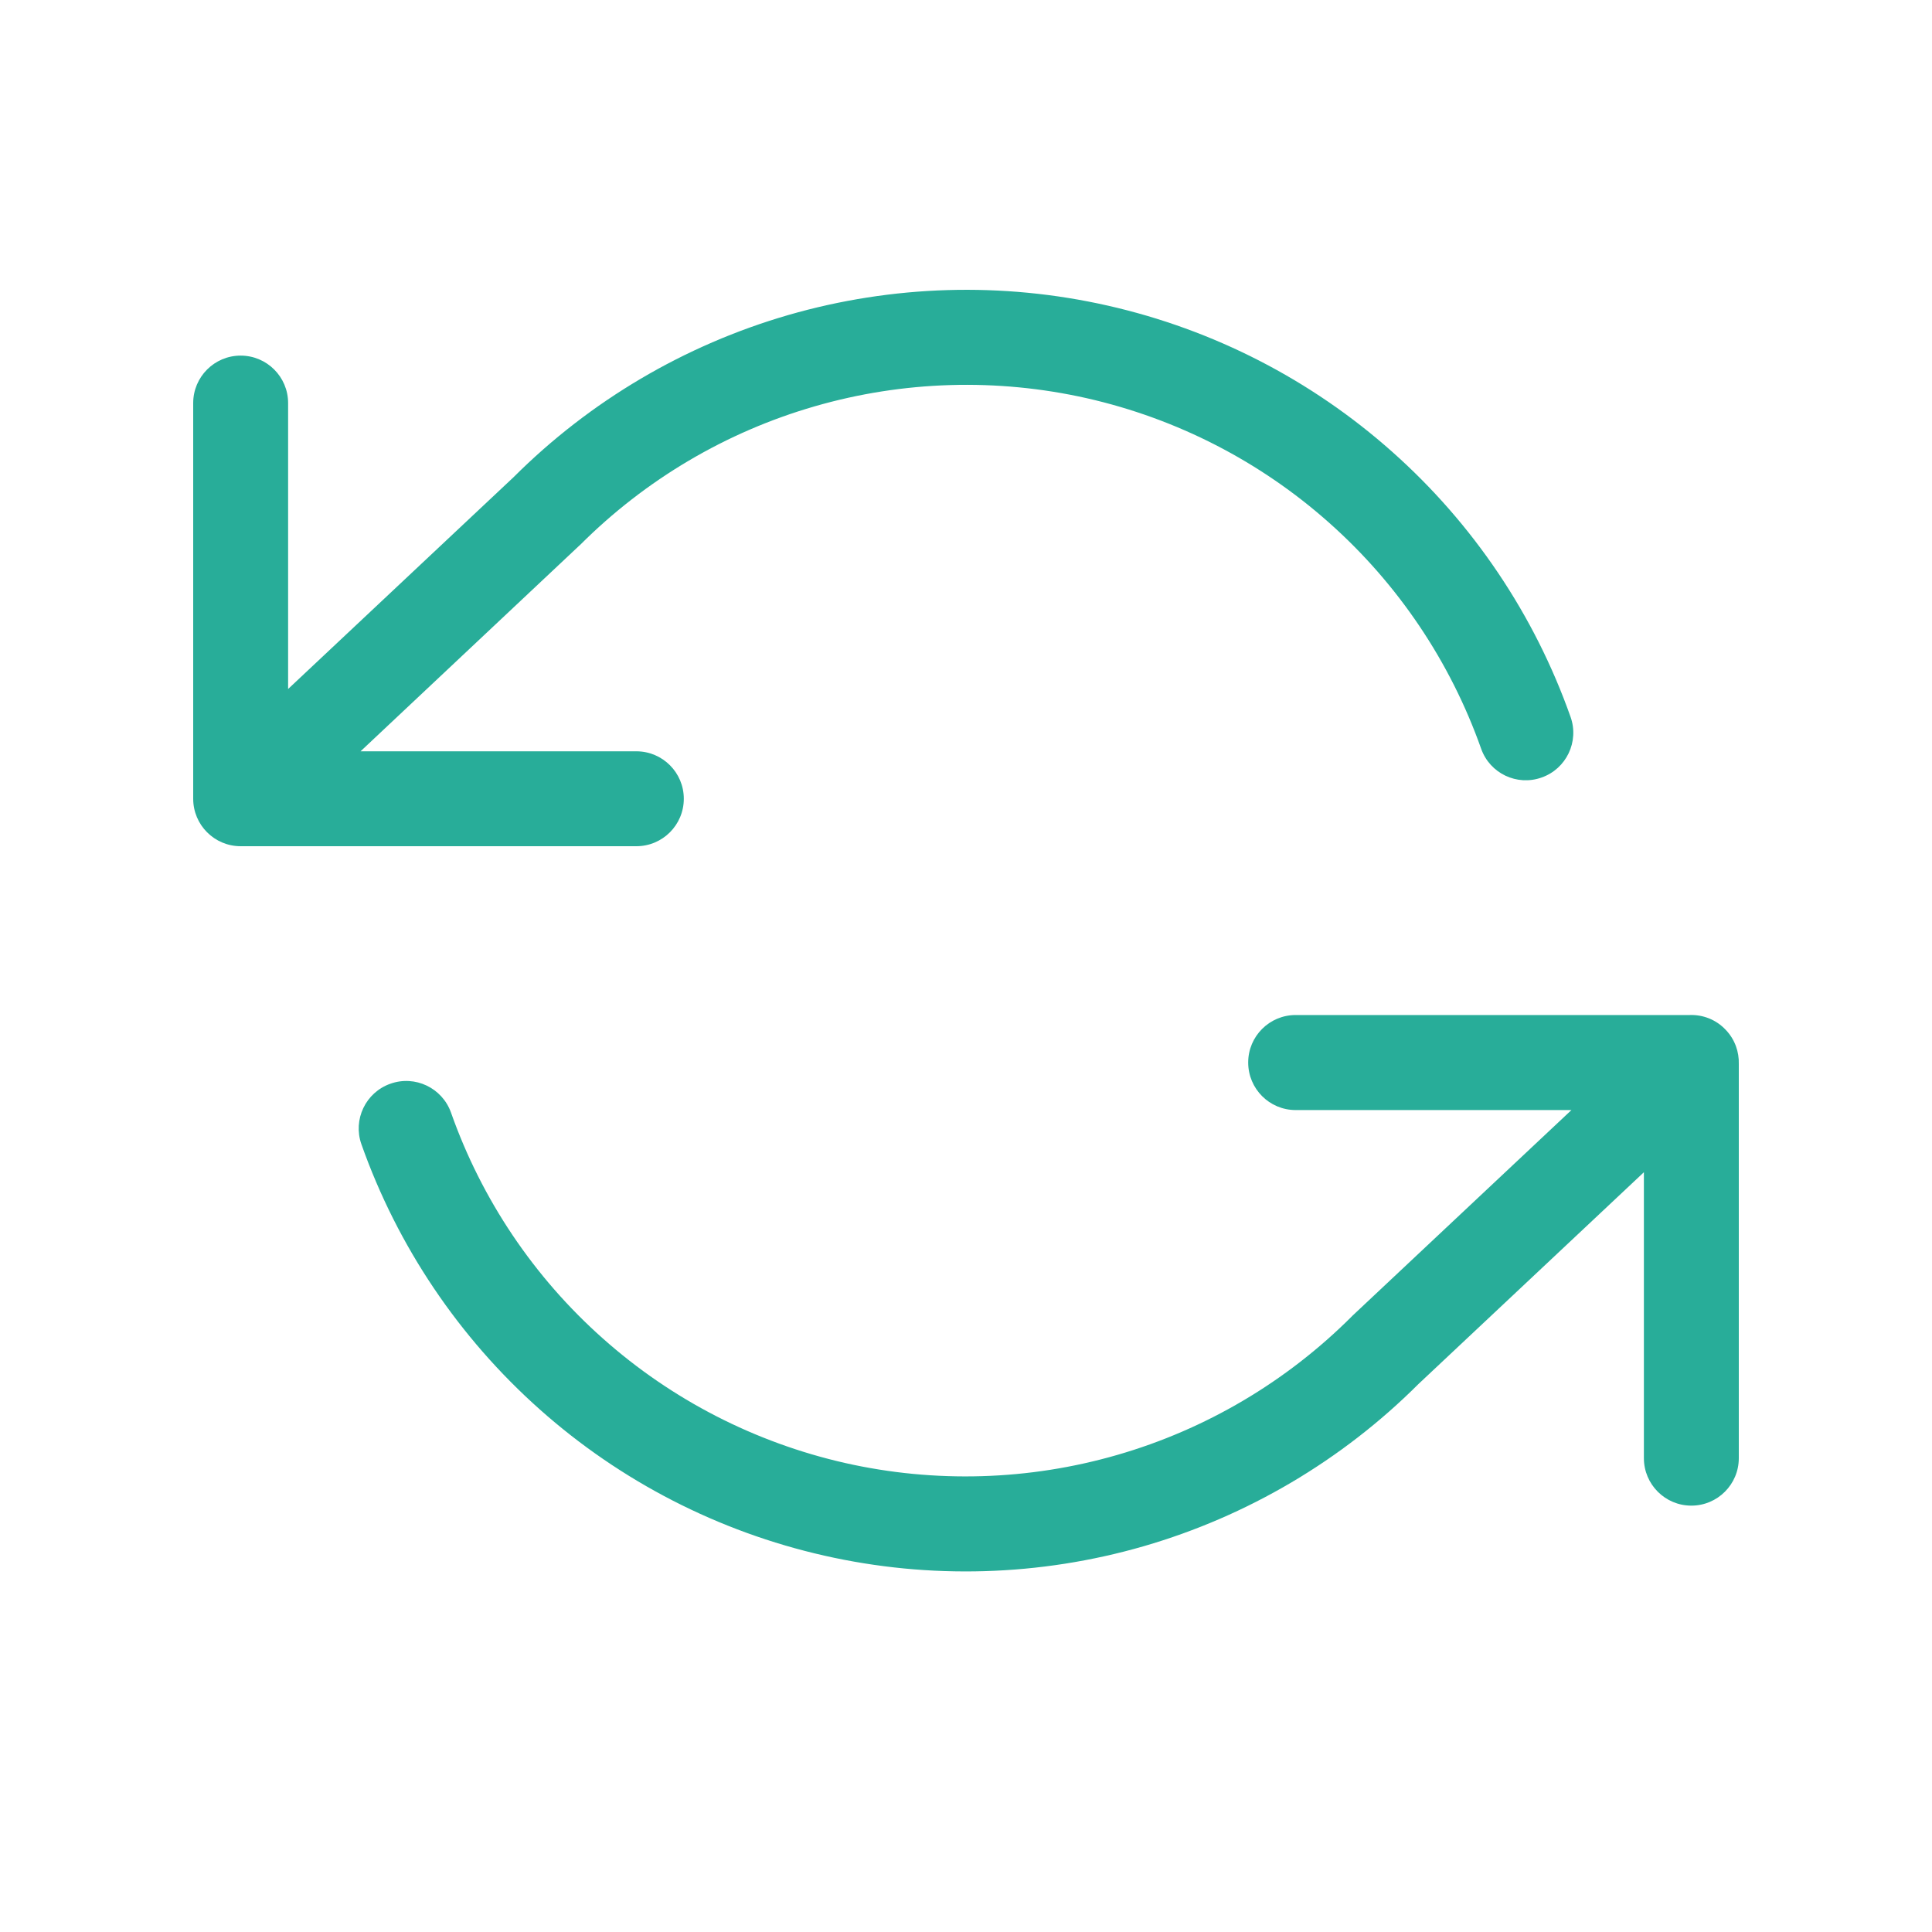 <svg width="16" height="16" viewBox="0 0 16 16" fill="none" xmlns="http://www.w3.org/2000/svg">
<path d="M9.174 2.531C8.3 2.333 7.39 2.36 6.528 2.609C5.669 2.858 4.886 3.32 4.253 3.952L2.386 5.706V3.338C2.386 3.121 2.21 2.945 1.993 2.945C1.776 2.945 1.6 3.121 1.6 3.338L1.6 6.615C1.6 6.832 1.776 7.008 1.993 7.008H5.27C5.487 7.008 5.663 6.832 5.663 6.615C5.663 6.398 5.487 6.222 5.27 6.222H2.986L4.796 4.52L4.805 4.512C5.345 3.972 6.013 3.577 6.747 3.365C7.48 3.153 8.256 3.13 9.001 3.298C9.746 3.467 10.436 3.821 11.007 4.329C11.578 4.836 12.011 5.48 12.266 6.2C12.338 6.405 12.563 6.512 12.767 6.439C12.972 6.367 13.079 6.142 13.007 5.938C12.708 5.092 12.2 4.337 11.529 3.741C10.859 3.145 10.049 2.729 9.174 2.531Z" fill="#28ad99"/>
<path d="M14.4 8.812C14.403 8.711 14.368 8.609 14.293 8.53C14.213 8.444 14.103 8.402 13.993 8.406H10.73C10.513 8.406 10.337 8.582 10.337 8.799C10.337 9.017 10.513 9.193 10.73 9.193H13.014L11.204 10.893L11.195 10.902C10.655 11.442 9.987 11.837 9.253 12.049C8.52 12.261 7.744 12.284 6.999 12.116C6.254 11.947 5.564 11.593 4.993 11.085C4.422 10.578 3.989 9.934 3.735 9.214C3.662 9.009 3.437 8.902 3.233 8.975C3.028 9.047 2.921 9.272 2.993 9.476C3.292 10.322 3.801 11.077 4.471 11.673C5.141 12.269 5.951 12.685 6.826 12.883C7.7 13.081 8.611 13.054 9.472 12.805C10.331 12.556 11.114 12.094 11.747 11.462L13.614 9.708V12.076C13.614 12.293 13.79 12.469 14.007 12.469C14.224 12.469 14.4 12.293 14.4 12.076V8.812Z" fill="#28ad99"/>
</svg>
